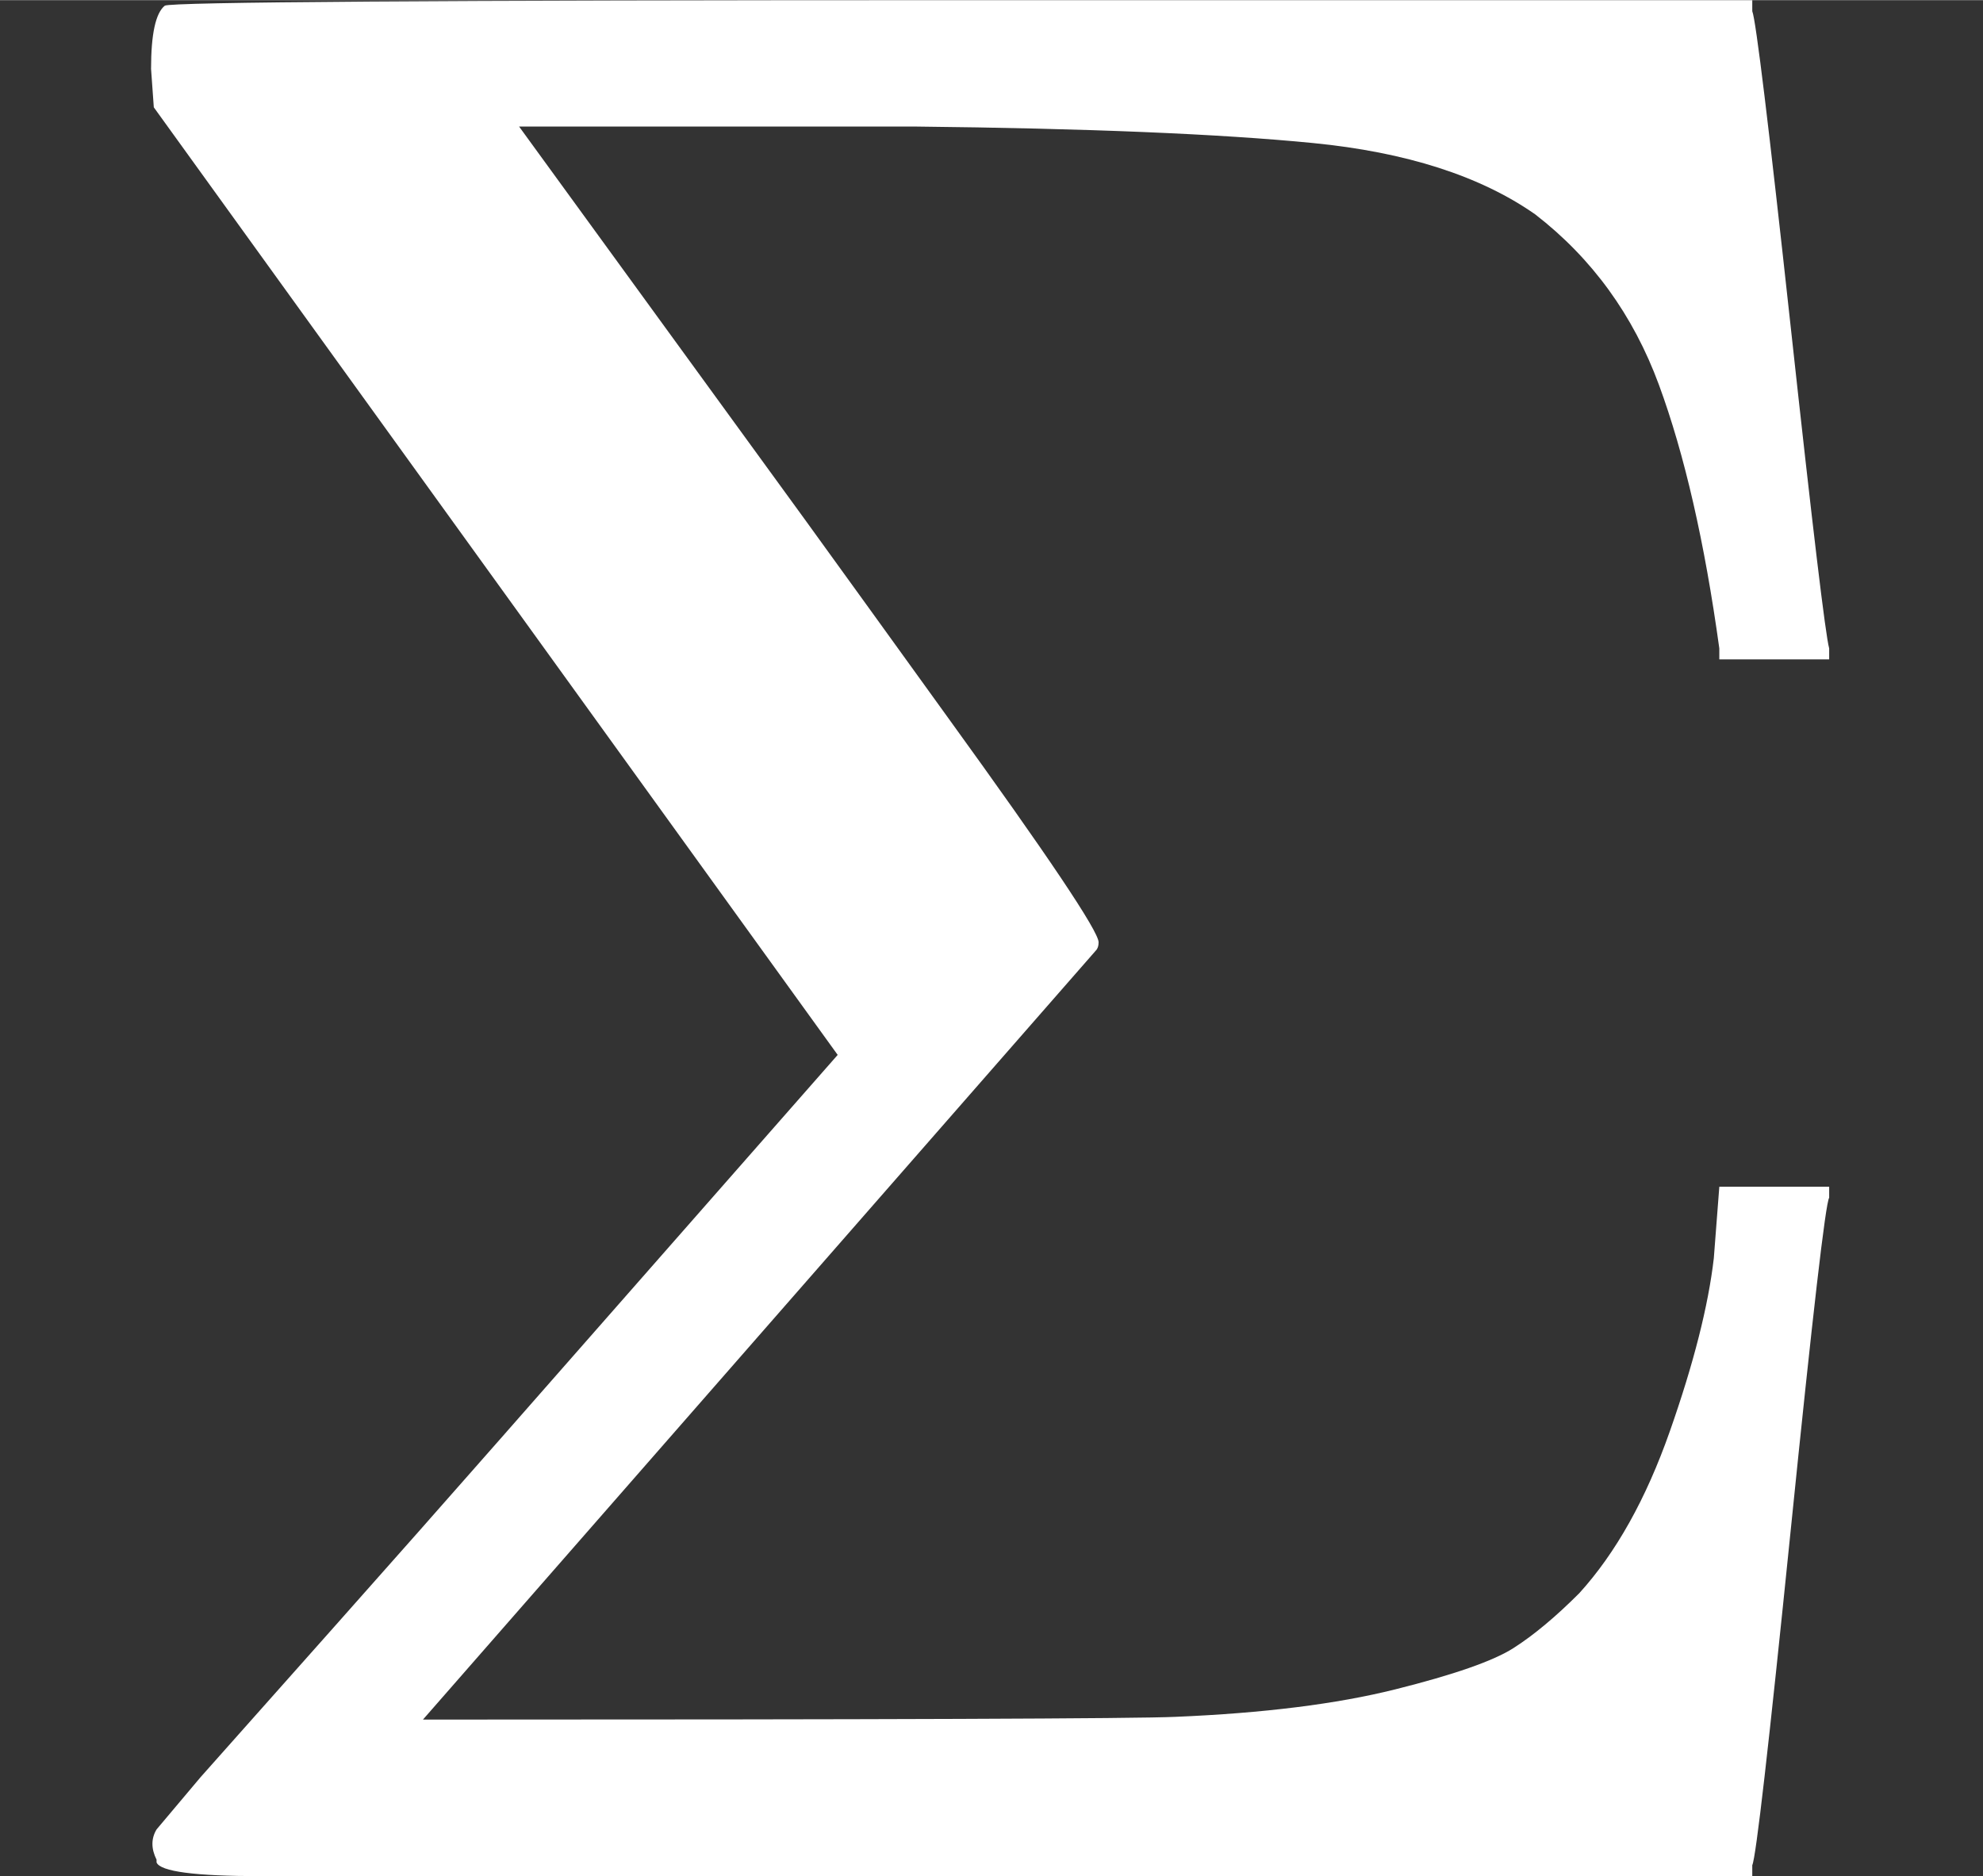 <?xml version="1.0" encoding="UTF-8" standalone="no" ?>
<svg xmlns="http://www.w3.org/2000/svg" width="195.216px" height="184.704px" viewBox="0 -1700.7 1797.8 1700.7" xmlns:xlink="http://www.w3.org/1999/xlink" aria-hidden="true" style=""><rect x="0" y="-1700.7" width="1797.8" height="1700.7" fill="#333333" stroke="none"/><defs><path id="MJX-149-TEX-N-3A3" d="M666 247Q664 244 652 126T638 4V0H351Q131 0 95 0T57 5V6Q54 12 57 17L73 36Q89 54 121 90T182 159L305 299L56 644L55 658Q55 677 60 681Q63 683 351 683H638V679Q640 674 652 564T666 447V443H626V447Q618 505 604 543T559 605Q529 626 478 631T333 637H294H189L293 494Q314 465 345 422Q400 346 400 340Q400 338 399 337L154 57Q407 57 428 58Q476 60 508 68T551 83T575 103Q595 125 608 162T624 225L626 251H666V247Z"></path></defs><g stroke="#fff" fill="#fff" stroke-width="0" transform="scale(1,-1)"><g data-mml-node="math"><g data-mml-node="mstyle" transform="scale(2.49)"><g data-mml-node="mi"><use data-c="3A3" xlink:href="#MJX-149-TEX-N-3A3"></use></g></g></g></g></svg>